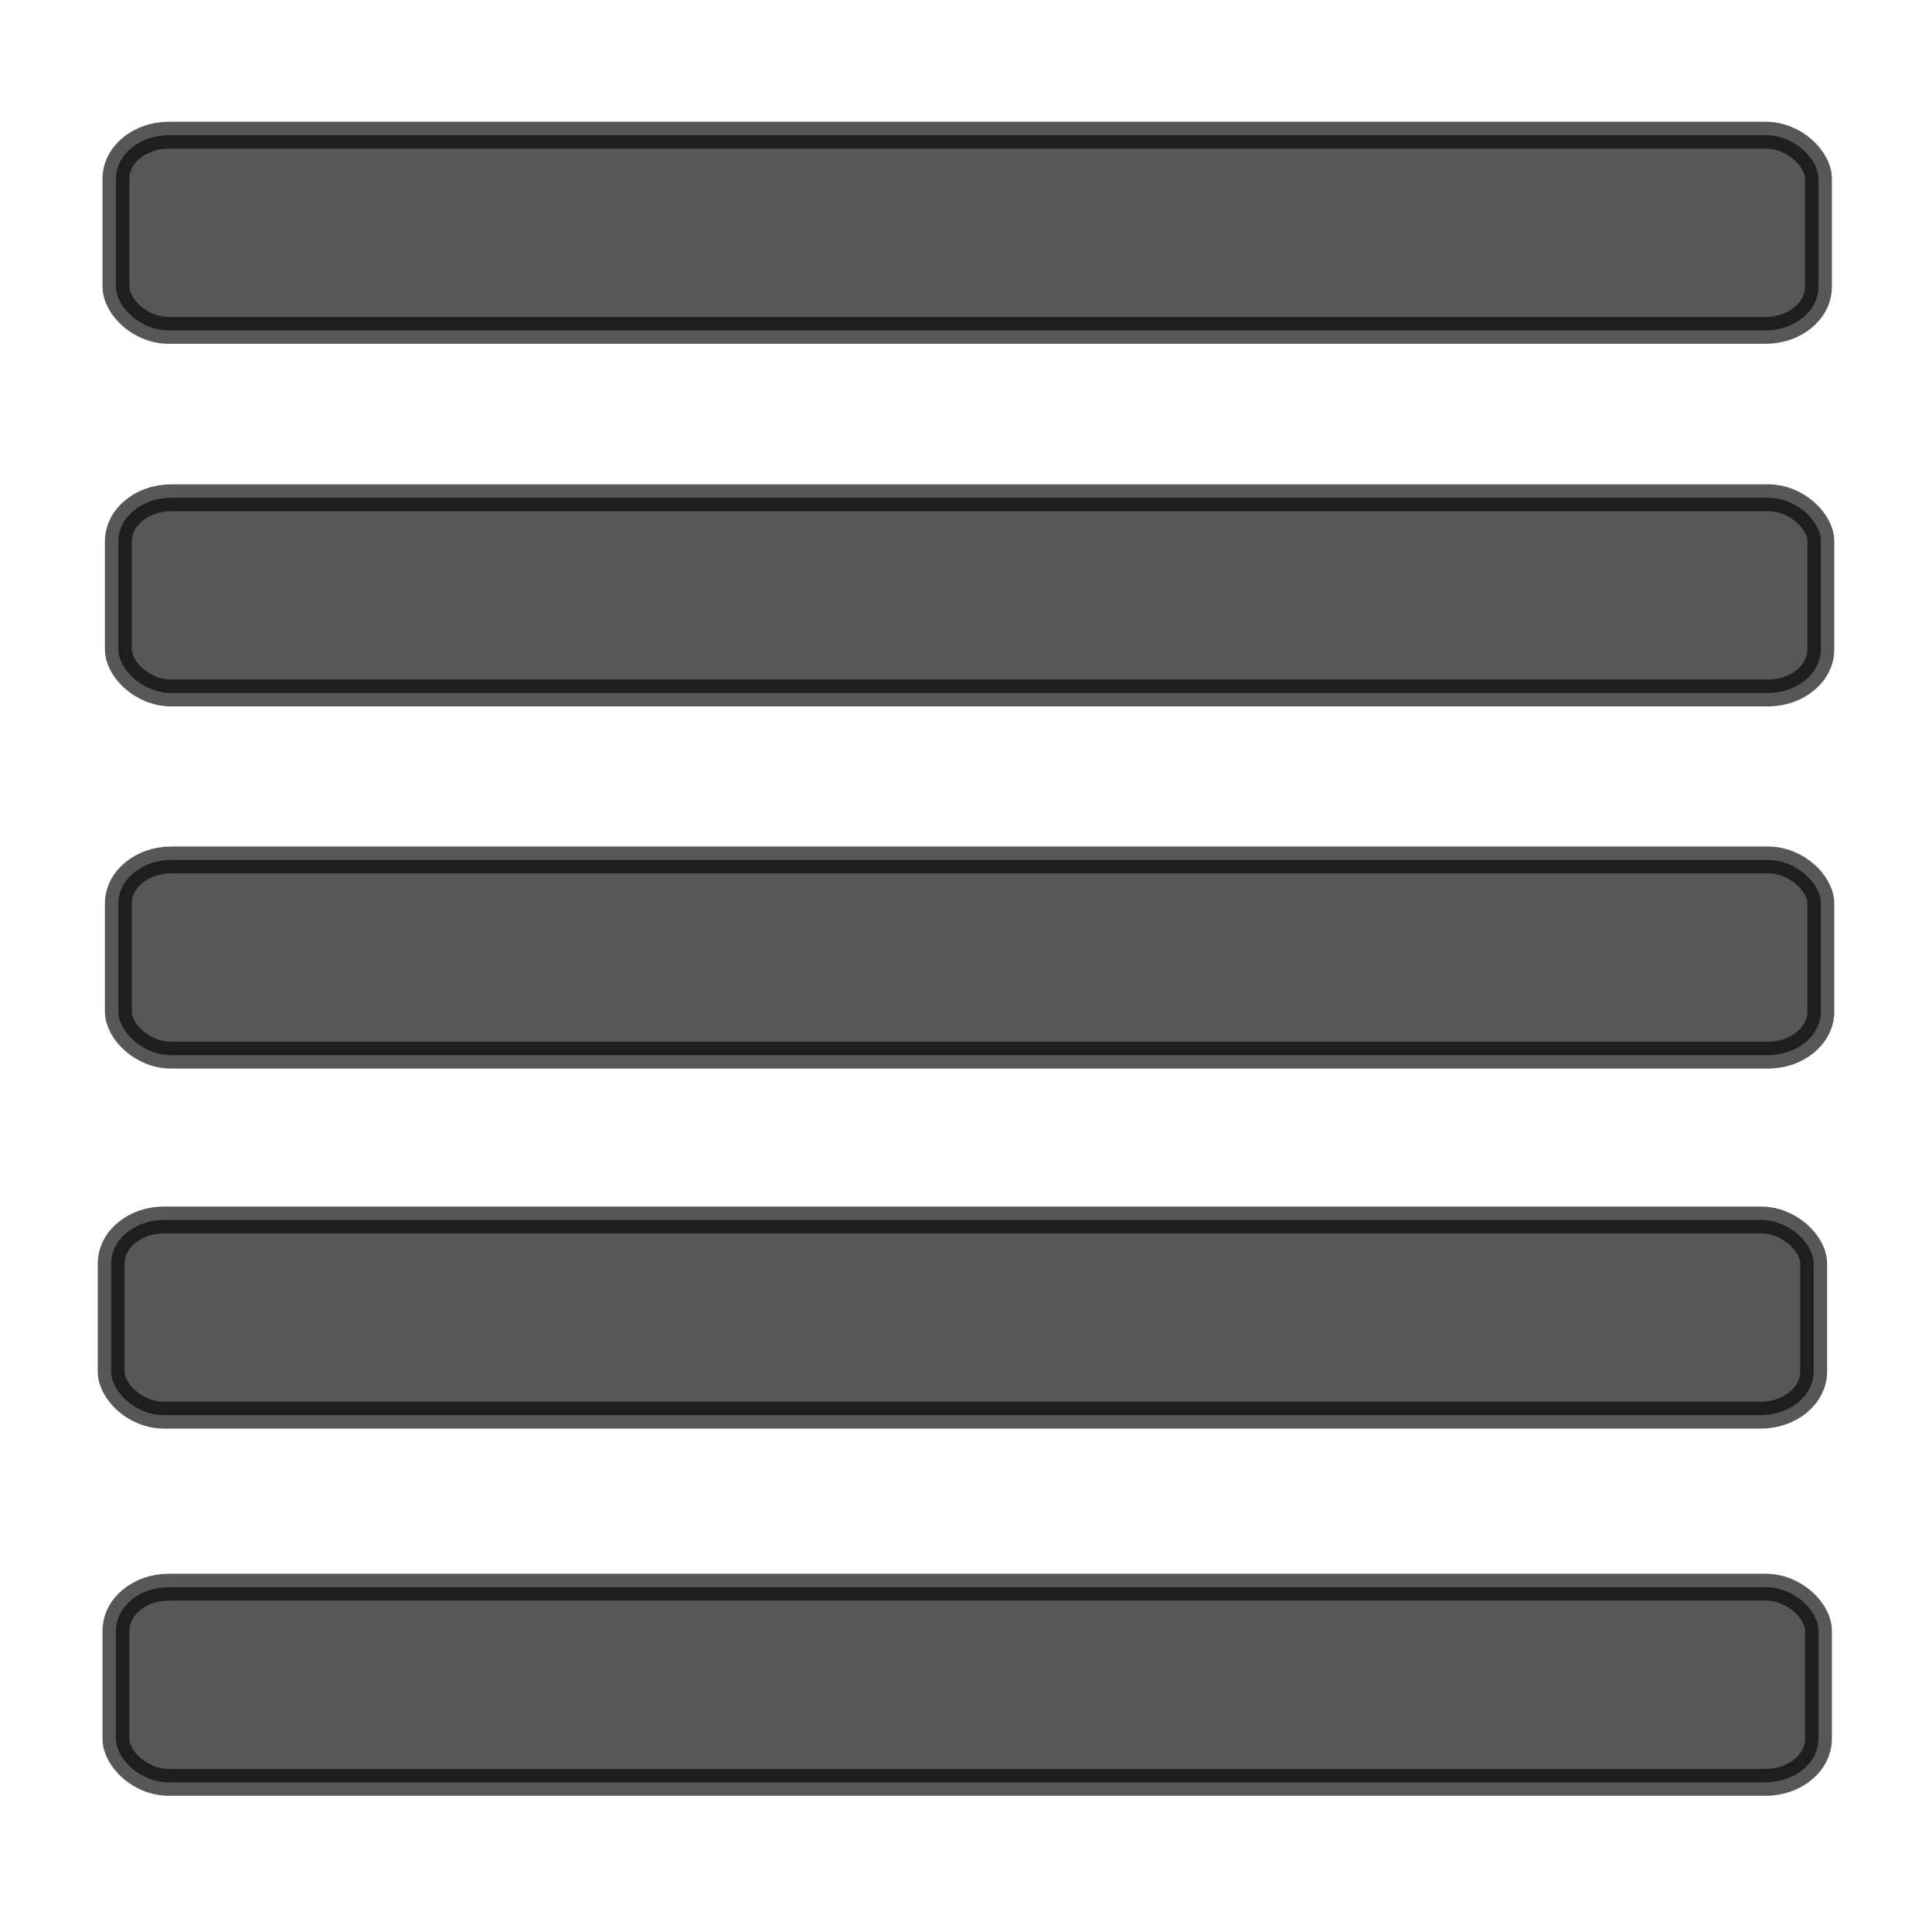 <?xml version="1.0" encoding="UTF-8" standalone="no"?>
<!-- Created with Inkscape (http://www.inkscape.org/) -->
<svg
   xmlns:dc="http://purl.org/dc/elements/1.1/"
   xmlns:cc="http://creativecommons.org/ns#"
   xmlns:rdf="http://www.w3.org/1999/02/22-rdf-syntax-ns#"
   xmlns:svg="http://www.w3.org/2000/svg"
   xmlns="http://www.w3.org/2000/svg"
   xmlns:sodipodi="http://sodipodi.sourceforge.net/DTD/sodipodi-0.dtd"
   xmlns:inkscape="http://www.inkscape.org/namespaces/inkscape"
   width="64px"
   height="64px"
   id="svg2383"
   sodipodi:version="0.32"
   inkscape:version="0.46"
   sodipodi:docname="view-list-details.svg"
   inkscape:output_extension="org.inkscape.output.svg.inkscape"
   inkscape:export-filename="/home/rob/.kde4/share/icons/nmfnms/48x48/actions/view-list-details.png"
   inkscape:export-xdpi="67.5"
   inkscape:export-ydpi="67.5">
  <defs
     id="defs2385">
    <inkscape:perspective
       sodipodi:type="inkscape:persp3d"
       inkscape:vp_x="0 : 32 : 1"
       inkscape:vp_y="0 : 1000 : 0"
       inkscape:vp_z="64 : 32 : 1"
       inkscape:persp3d-origin="32 : 21.333333 : 1"
       id="perspective2391" />
  </defs>
  <sodipodi:namedview
     id="base"
     pagecolor="#ffffff"
     bordercolor="#666666"
     borderopacity="1.0"
     inkscape:pageopacity="0.0"
     inkscape:pageshadow="2"
     inkscape:zoom="12.578125"
     inkscape:cx="32"
     inkscape:cy="33.602041"
     inkscape:current-layer="layer1"
     showgrid="true"
     inkscape:document-units="px"
     inkscape:grid-bbox="true"
     inkscape:window-width="1678"
     inkscape:window-height="1009"
     inkscape:window-x="174"
     inkscape:window-y="61">
    <inkscape:grid
       type="xygrid"
       id="grid3165" />
  </sodipodi:namedview>
  <g
     id="layer1"
     inkscape:label="Layer 1"
     inkscape:groupmode="layer">
    <rect
       style="opacity:0.66;fill:#000000;fill-opacity:1;stroke:#000000;stroke-width:0.89;stroke-linecap:butt;stroke-linejoin:miter;stroke-miterlimit:4;stroke-dasharray:none;stroke-opacity:1"
       id="rect3438"
       width="56.398"
       height="6.466"
       x="3.841"
       y="4.478"
       ry="1.445"
       rx="1.752" />
    <rect
       rx="1.752"
       ry="1.445"
       y="16.489"
       x="3.92"
       height="6.466"
       width="56.398"
       id="rect3440"
       style="opacity:0.66;fill:#000000;fill-opacity:1;stroke:#000000;stroke-width:0.89;stroke-linecap:butt;stroke-linejoin:miter;stroke-miterlimit:4;stroke-dasharray:none;stroke-opacity:1" />
    <rect
       style="opacity:0.66;fill:#000000;fill-opacity:1;stroke:#000000;stroke-width:0.89;stroke-linecap:butt;stroke-linejoin:miter;stroke-miterlimit:4;stroke-dasharray:none;stroke-opacity:1"
       id="rect3442"
       width="56.398"
       height="6.466"
       x="3.92"
       y="28.487"
       ry="1.445"
       rx="1.752" />
    <rect
       rx="1.752"
       ry="1.445"
       y="40.413"
       x="3.682"
       height="6.466"
       width="56.398"
       id="rect3444"
       style="opacity:0.66;fill:#000000;fill-opacity:1;stroke:#000000;stroke-width:0.89;stroke-linecap:butt;stroke-linejoin:miter;stroke-miterlimit:4;stroke-dasharray:none;stroke-opacity:1" />
    <rect
       style="opacity:0.66;fill:#000000;fill-opacity:1;stroke:#000000;stroke-width:0.89;stroke-linecap:butt;stroke-linejoin:miter;stroke-miterlimit:4;stroke-dasharray:none;stroke-opacity:1"
       id="rect3446"
       width="56.398"
       height="6.466"
       x="3.841"
       y="52.577"
       ry="1.445"
       rx="1.752" />
  </g>
</svg>
